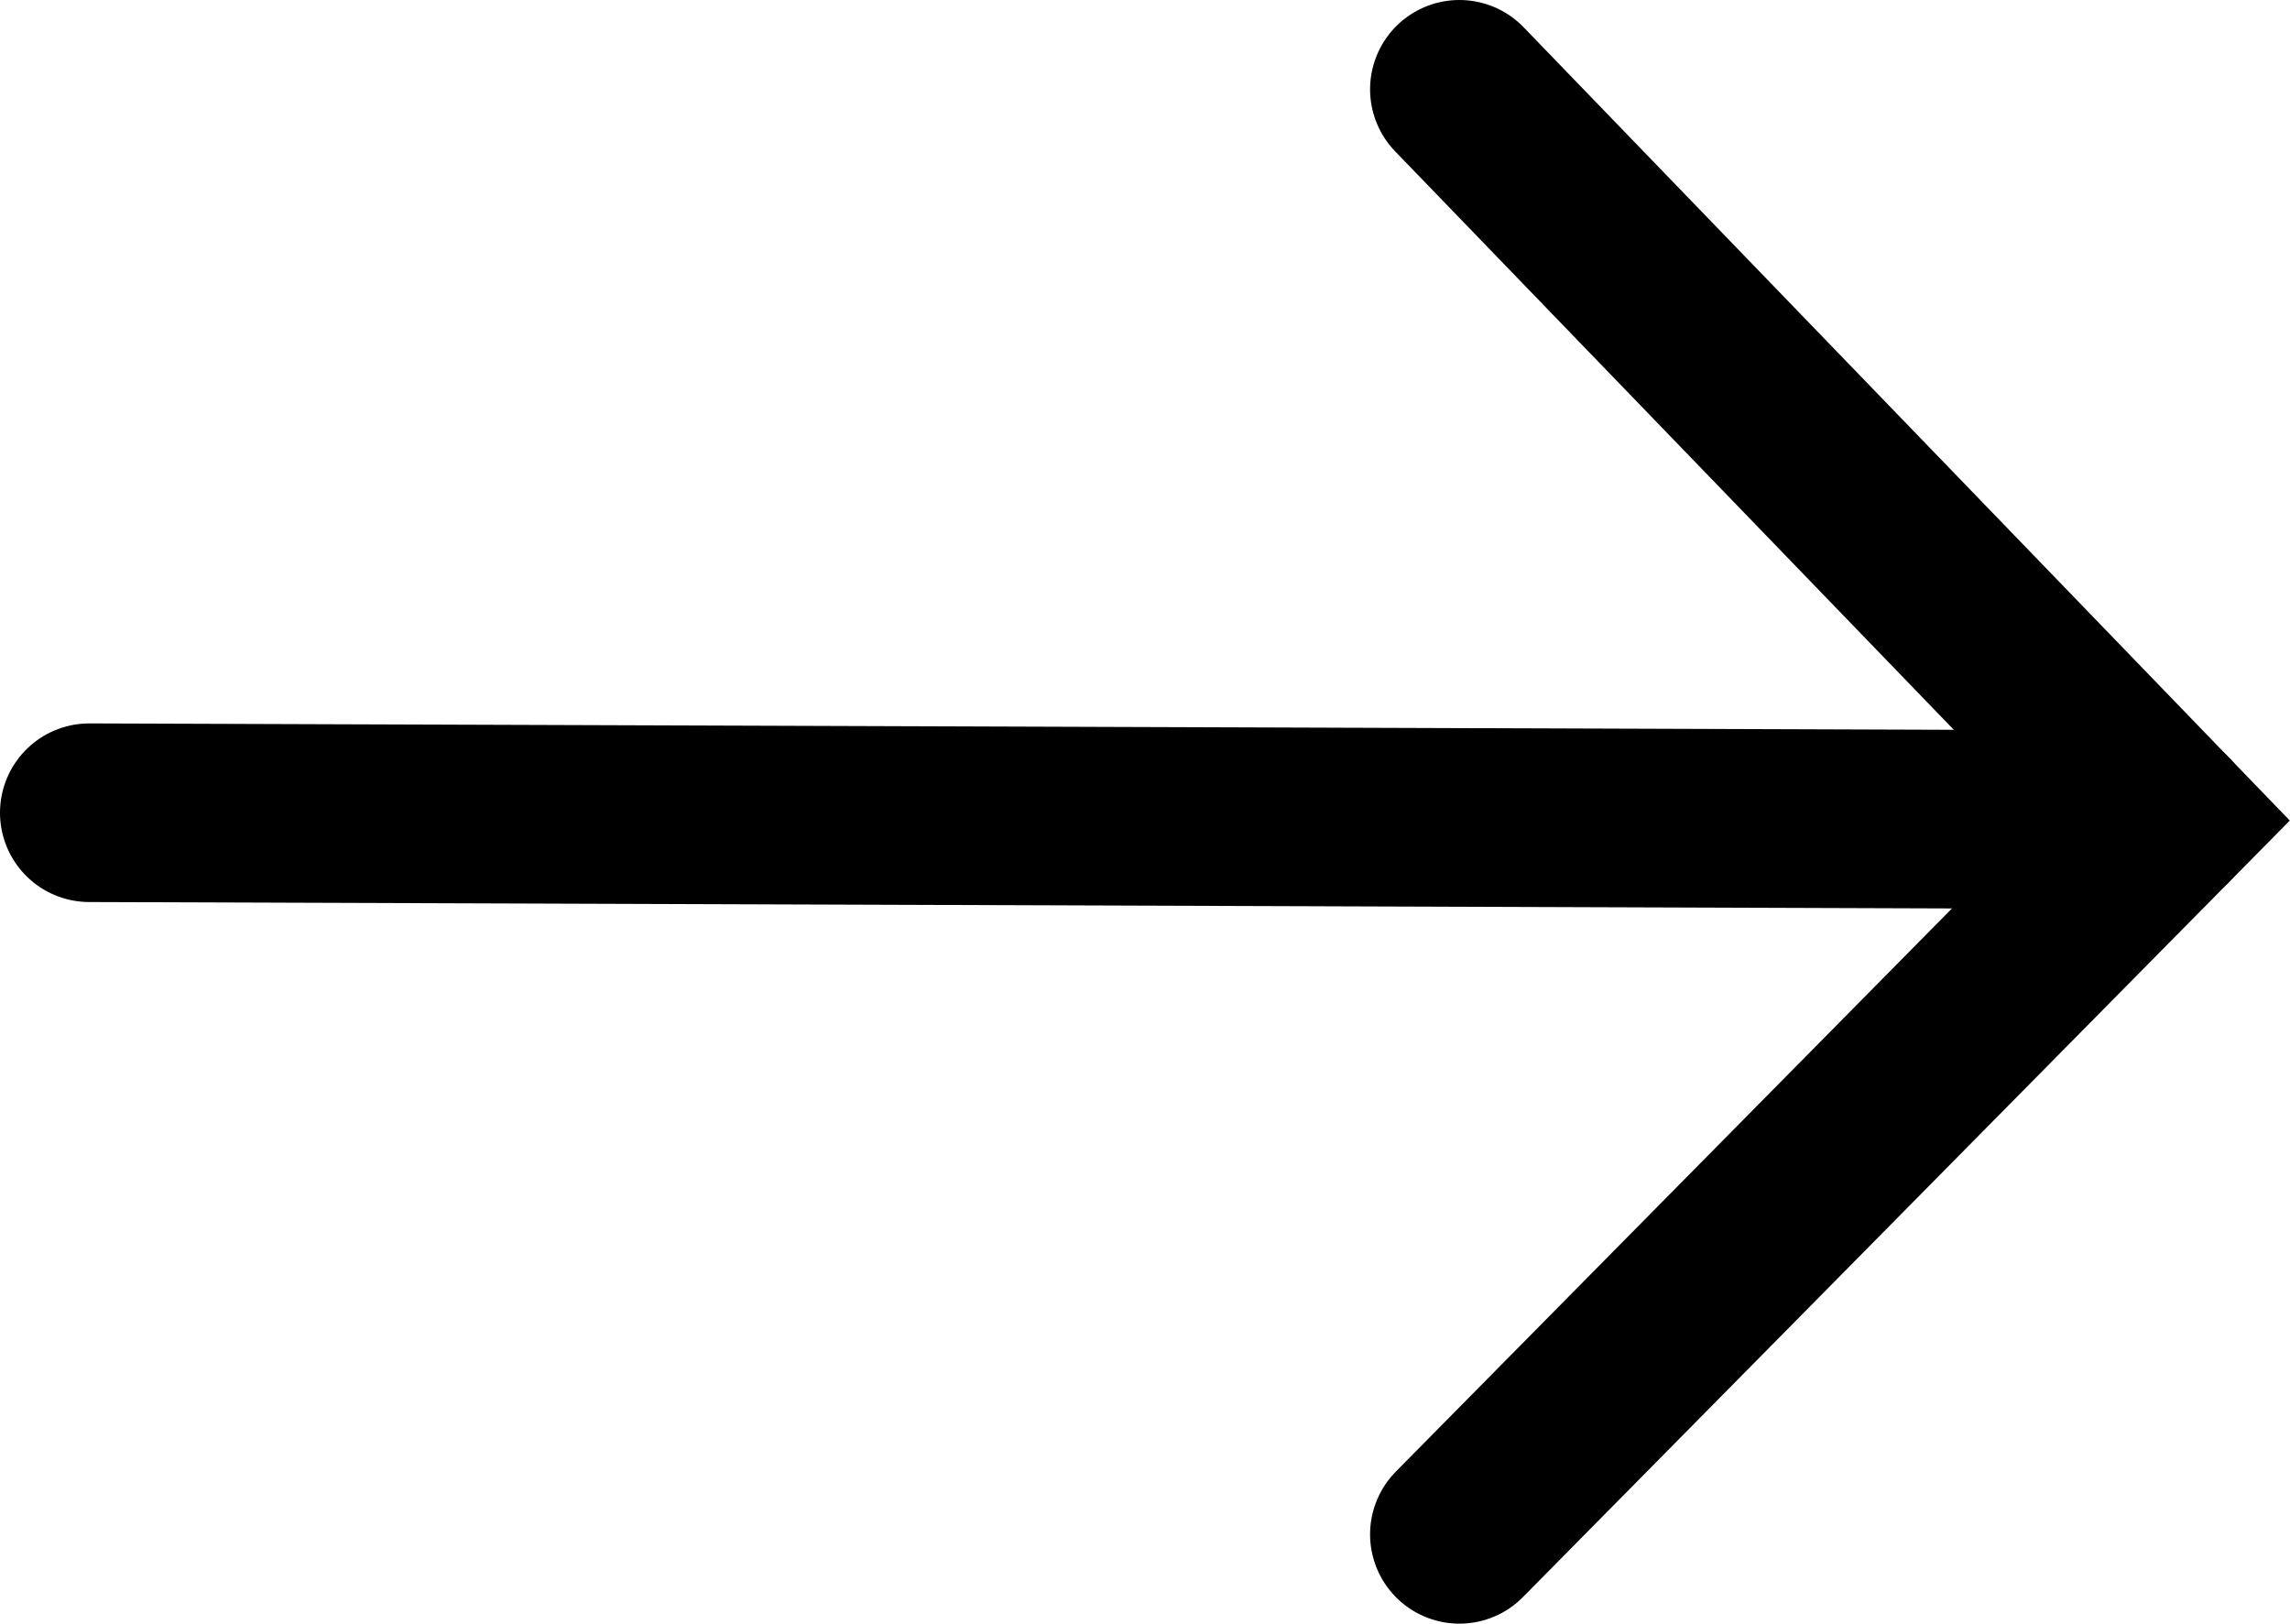 <?xml version="1.0" encoding="UTF-8"?>
<svg id="Capa_2" data-name="Capa 2" xmlns="http://www.w3.org/2000/svg" viewBox="0 0 12.82 9.09">
  <defs>
    <style>
      .cls-1 {
        fill: none;
        stroke: #000;
        stroke-linecap: round;
        stroke-miterlimit: 10;
      }
    </style>
  </defs>
  <g id="Capa_1-2" data-name="Capa 1">
    <polyline class="cls-1" points="8.17 .5 12.12 4.59 8.17 8.59"/>
    <line class="cls-1" x1=".5" y1="4.55" x2="12.12" y2="4.59"/>
  </g>
</svg>
